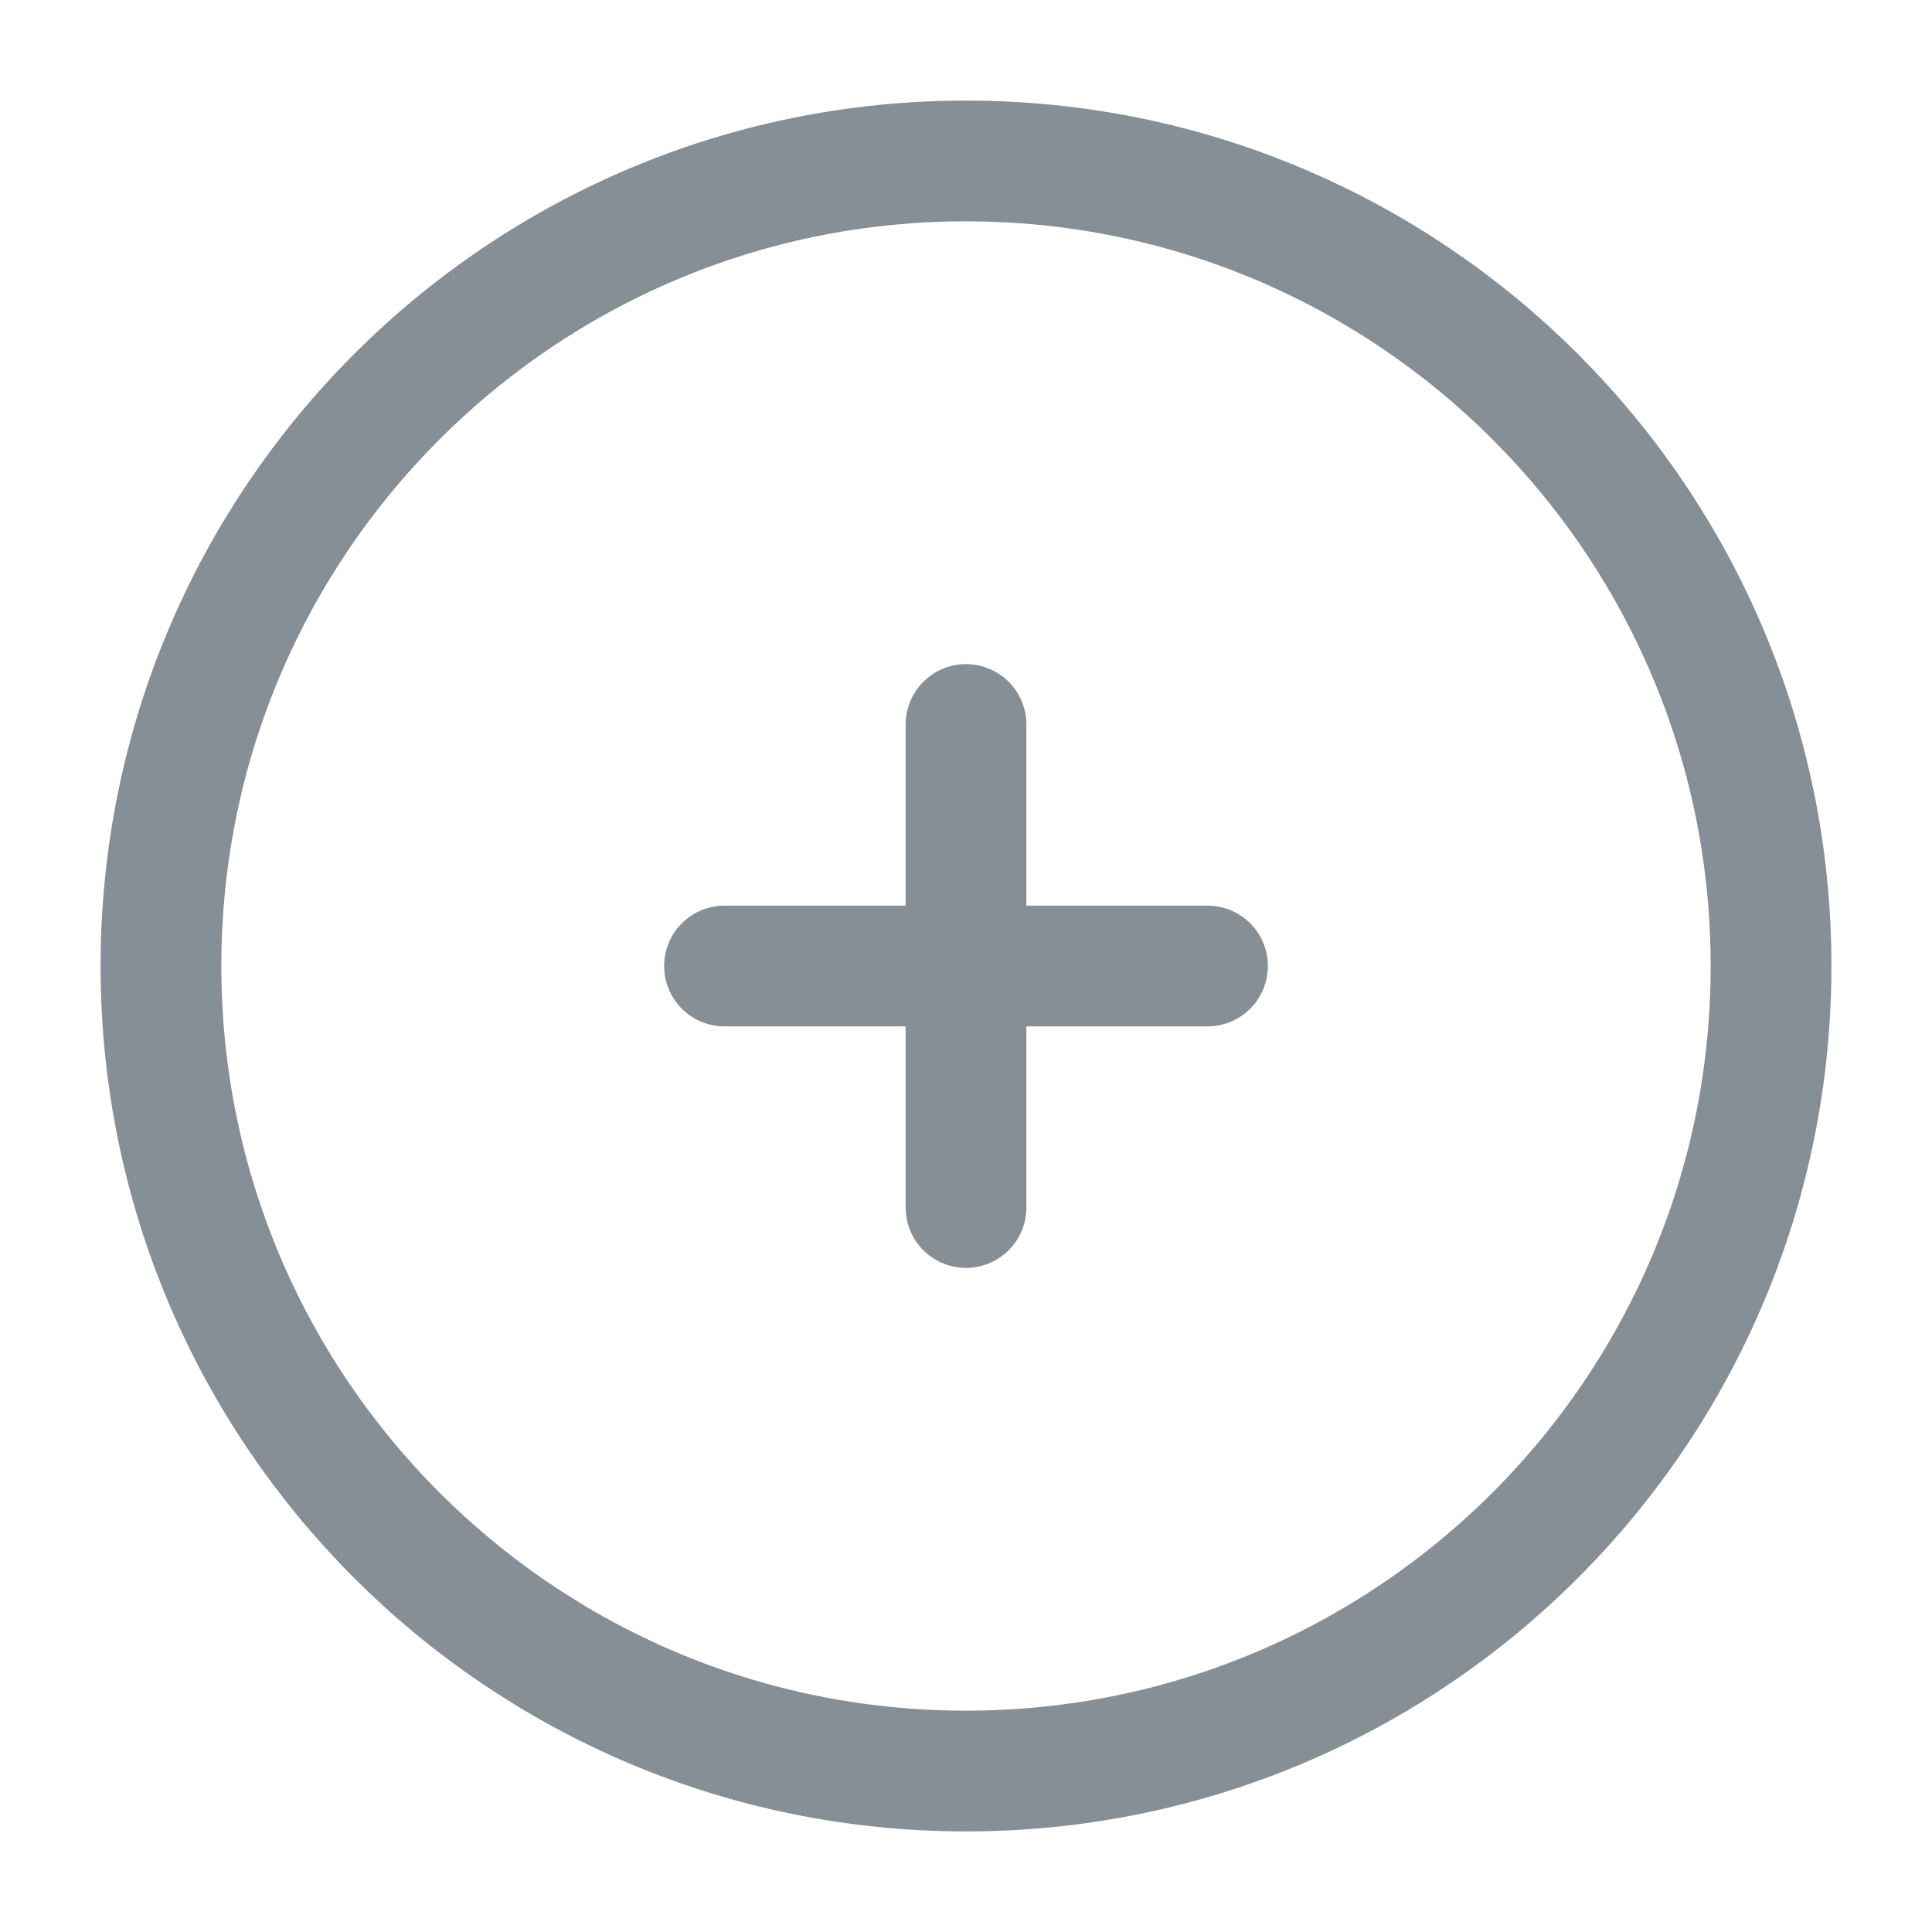 <svg width="16" height="16" viewBox="0 0 16 16" fill="none" xmlns="http://www.w3.org/2000/svg">
<g clip-path="url(#clip0_49_27535)">
<path d="M10 8H8M8 8H6M8 8V6M8 8V10M14.667 8C14.667 11.682 11.682 14.667 8 14.667C4.318 14.667 1.333 11.682 1.333 8C1.333 4.318 4.318 1.333 8 1.333C11.682 1.333 14.667 4.318 14.667 8Z" stroke="#868E96" stroke-linecap="round"/>
</g>
<defs>
<clipPath id="clip0_49_27535">
<rect width="16" height="16" fill="white"/>
</clipPath>
</defs>
</svg>
